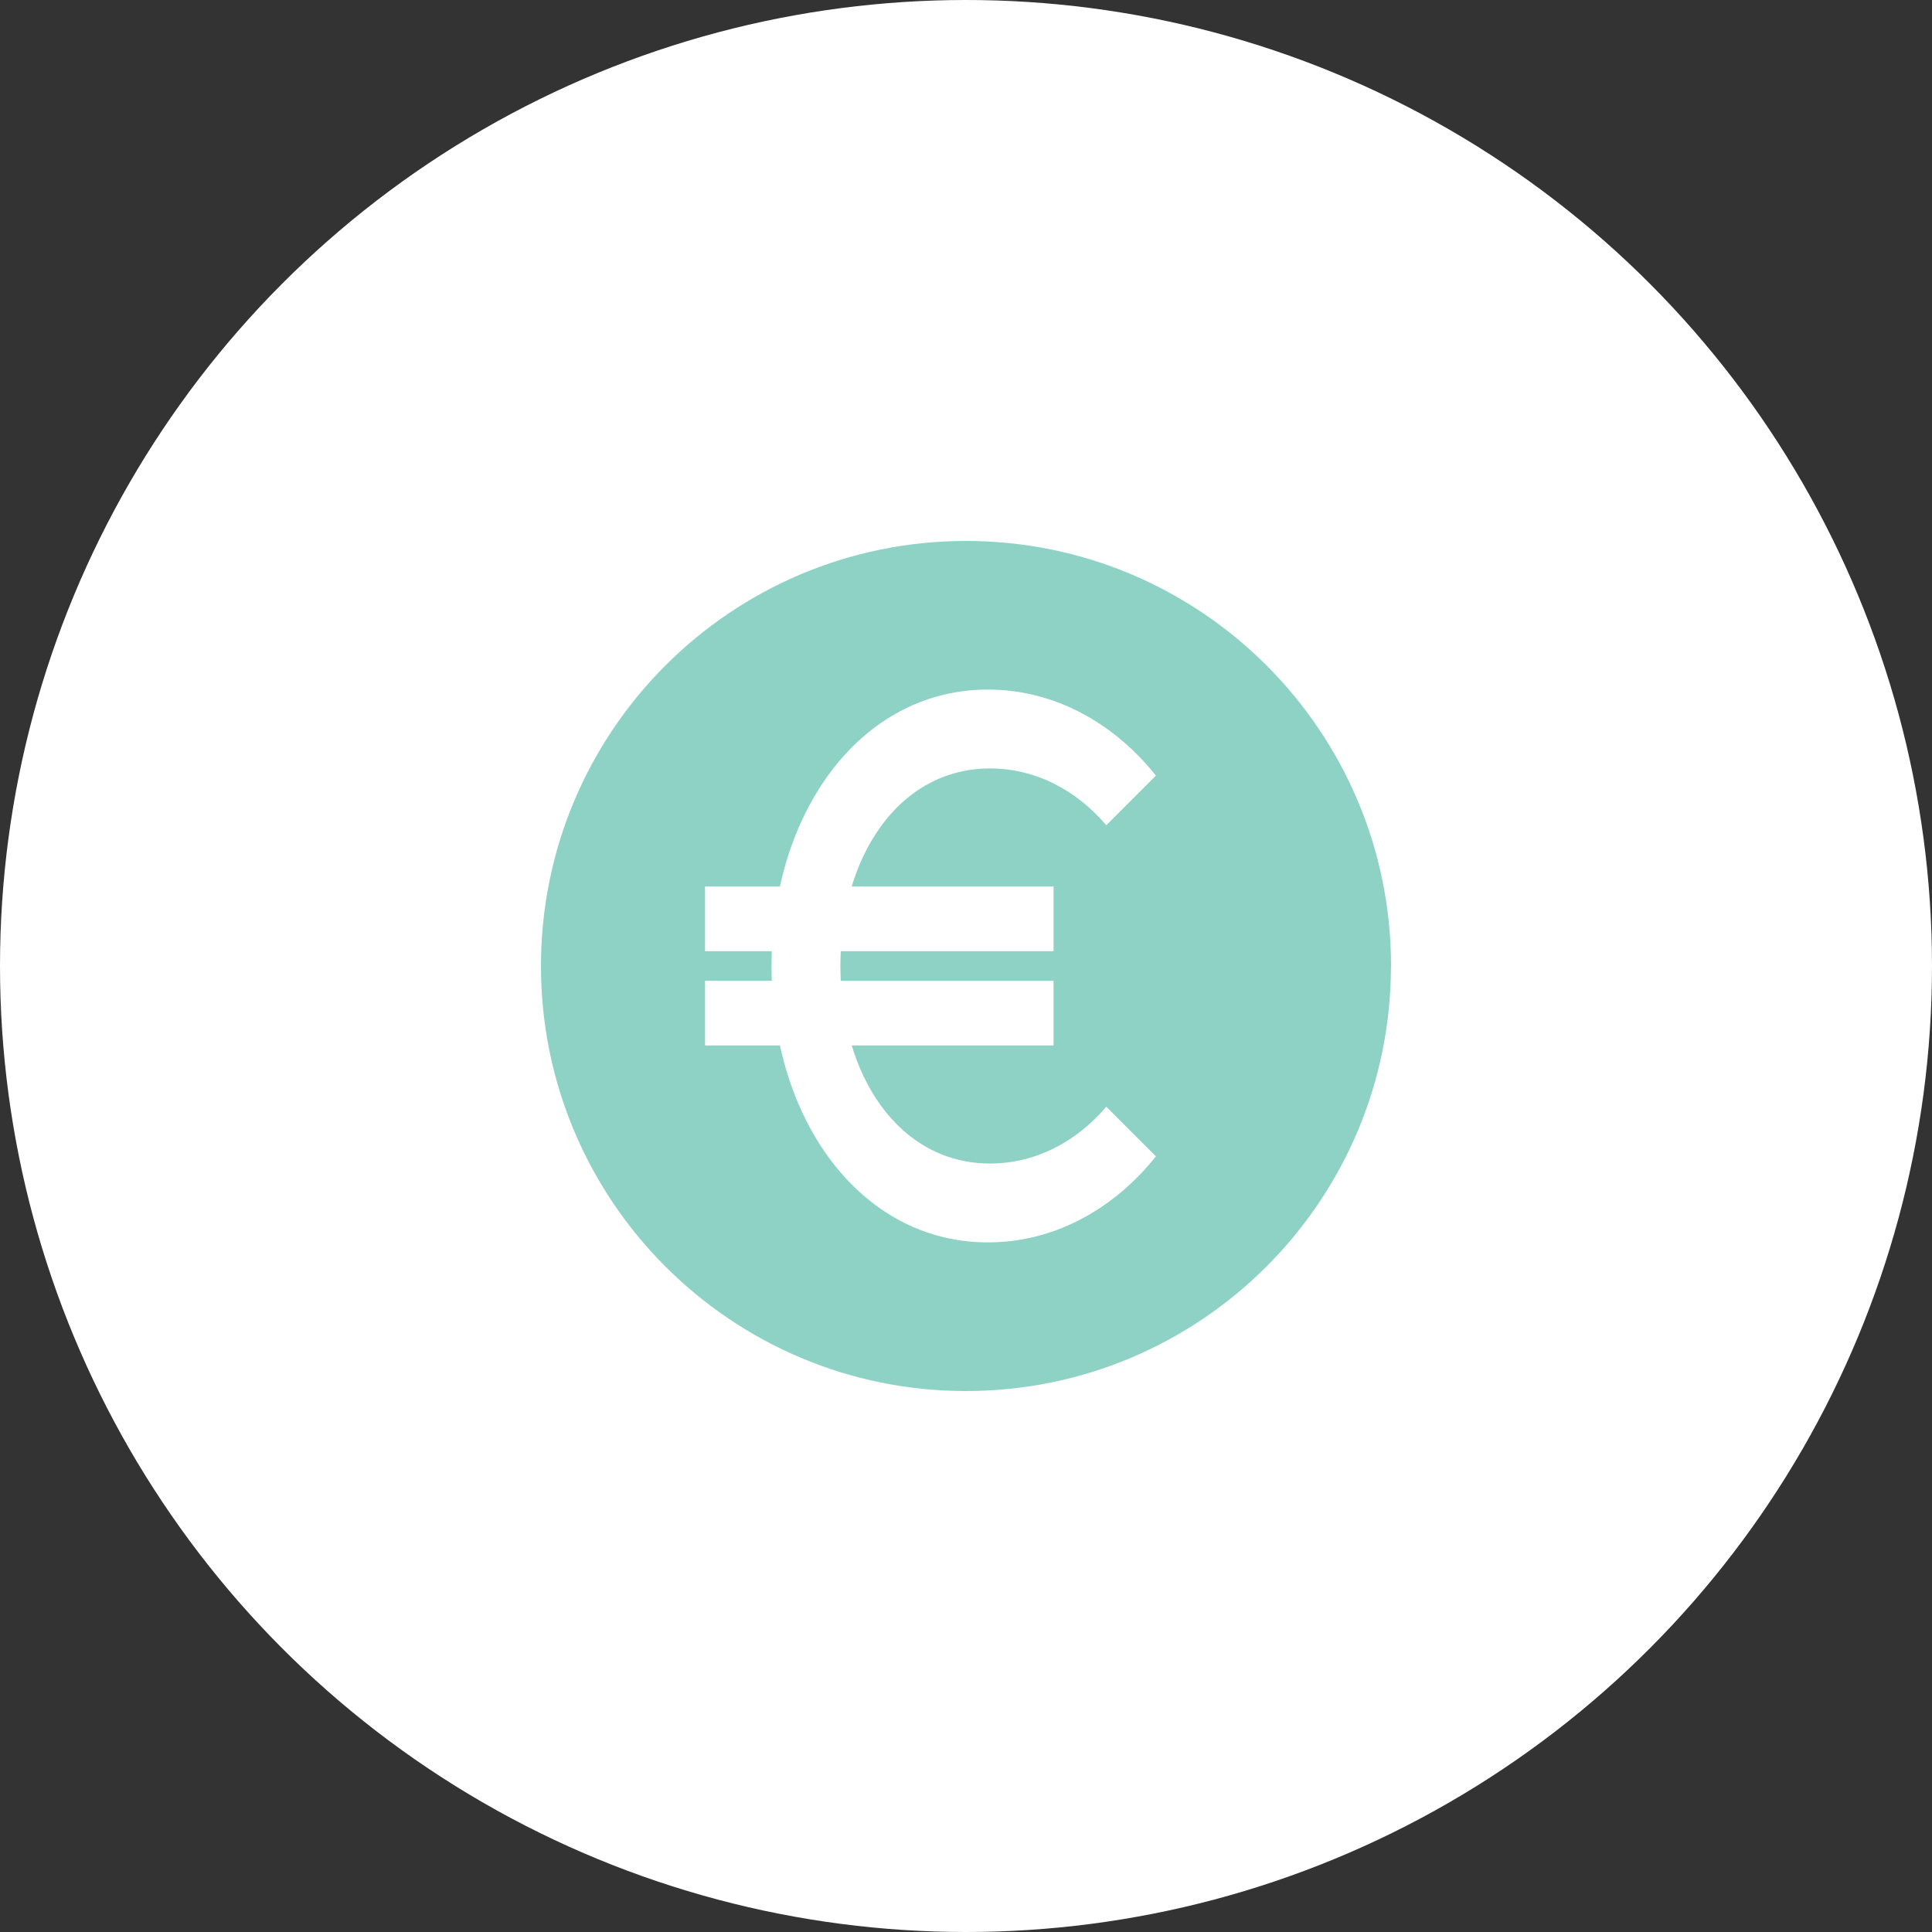 <svg width="50" height="50" viewBox="0 0 50 50" fill="none" xmlns="http://www.w3.org/2000/svg">
<rect x="0" y="0" width="50" height="50" fill="#333333" stroke="none"/>
<circle cx="25" cy="25" r="25" fill="white"/>
<path d="M35.998 25C35.998 31.075 31.073 36 24.998 36C18.924 36 14 31.075 14 25C14 18.925 18.925 14 25 14C31.075 14 36 18.925 36 25H35.998Z" fill="#8ED2C5"/>
<path d="M28.631 28.642C27.857 29.551 26.796 30.112 25.624 30.112C23.256 30.112 21.749 27.822 21.749 24.999C21.749 22.177 23.255 19.887 25.624 19.887C26.796 19.887 27.857 20.448 28.631 21.357L29.915 20.073C28.822 18.702 27.279 17.846 25.567 17.846C22.254 17.846 19.967 21.048 19.967 24.999C19.967 28.951 22.252 32.153 25.567 32.153C27.279 32.153 28.822 31.297 29.915 29.926L28.631 28.642Z" fill="white"/>
<path d="M27.266 22.943H18.246V24.617H27.266V22.943Z" fill="white"/>
<path d="M27.266 25.383H18.246V27.056H27.266V25.383Z" fill="white"/>
</svg>

